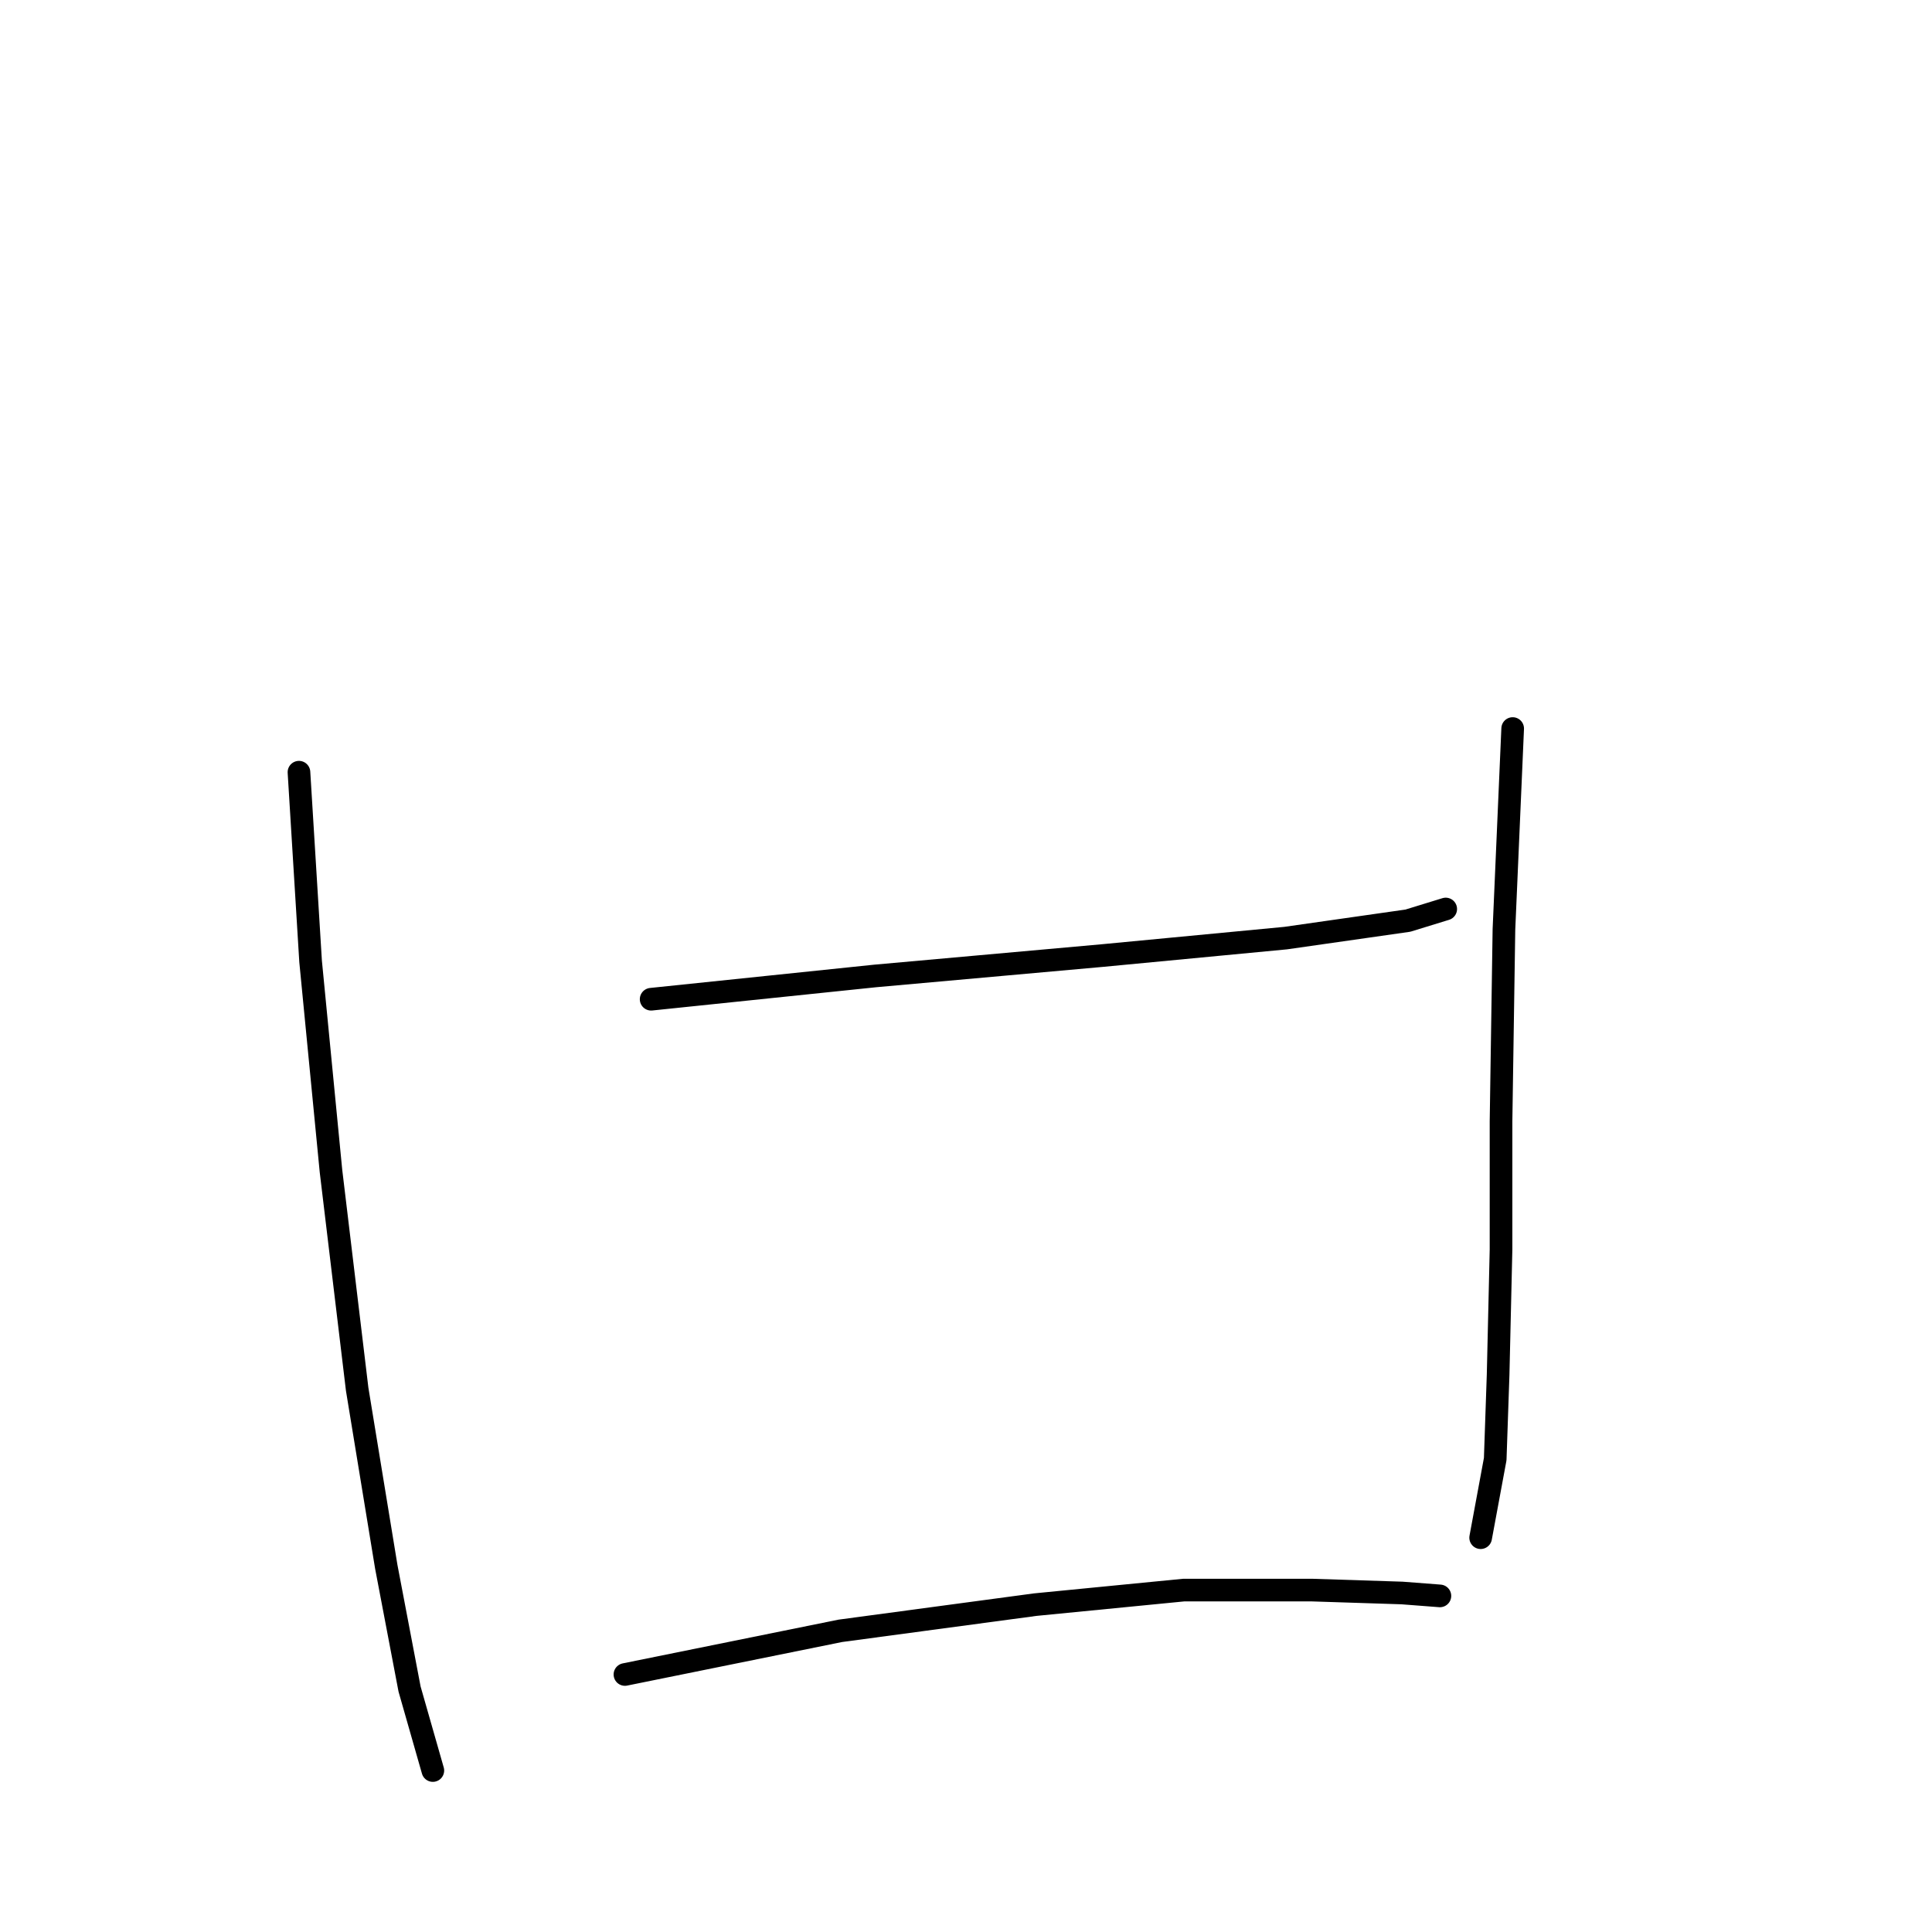 <?xml version="1.0" standalone="no"?>
    <svg width="256" height="256" xmlns="http://www.w3.org/2000/svg" version="1.1">
    <polyline stroke="black" stroke-width="3" stroke-linecap="round" fill="transparent" stroke-linejoin="round" points="86.279 132.403 115.976 129.318 146.058 126.618 170.355 124.304 186.553 121.99 191.566 120.448 191.566 120.448 " />
        <polyline stroke="black" stroke-width="3" stroke-linecap="round" fill="transparent" stroke-linejoin="round" points="39.614 102.321 41.156 127.39 43.856 155.158 47.327 184.083 51.184 207.609 54.269 223.807 57.354 234.605 57.354 234.605 " />
        <polyline stroke="black" stroke-width="3" stroke-linecap="round" fill="transparent" stroke-linejoin="round" points="200.437 96.536 199.28 123.147 198.894 148.601 198.894 165.571 198.508 182.155 198.123 193.339 196.194 203.752 196.194 203.752 " />
        <polyline stroke="black" stroke-width="3" stroke-linecap="round" fill="transparent" stroke-linejoin="round" points="82.808 221.878 111.348 216.093 137.187 212.622 156.856 210.694 173.826 210.694 185.781 211.08 190.795 211.465 190.795 211.465 " />
        </svg>